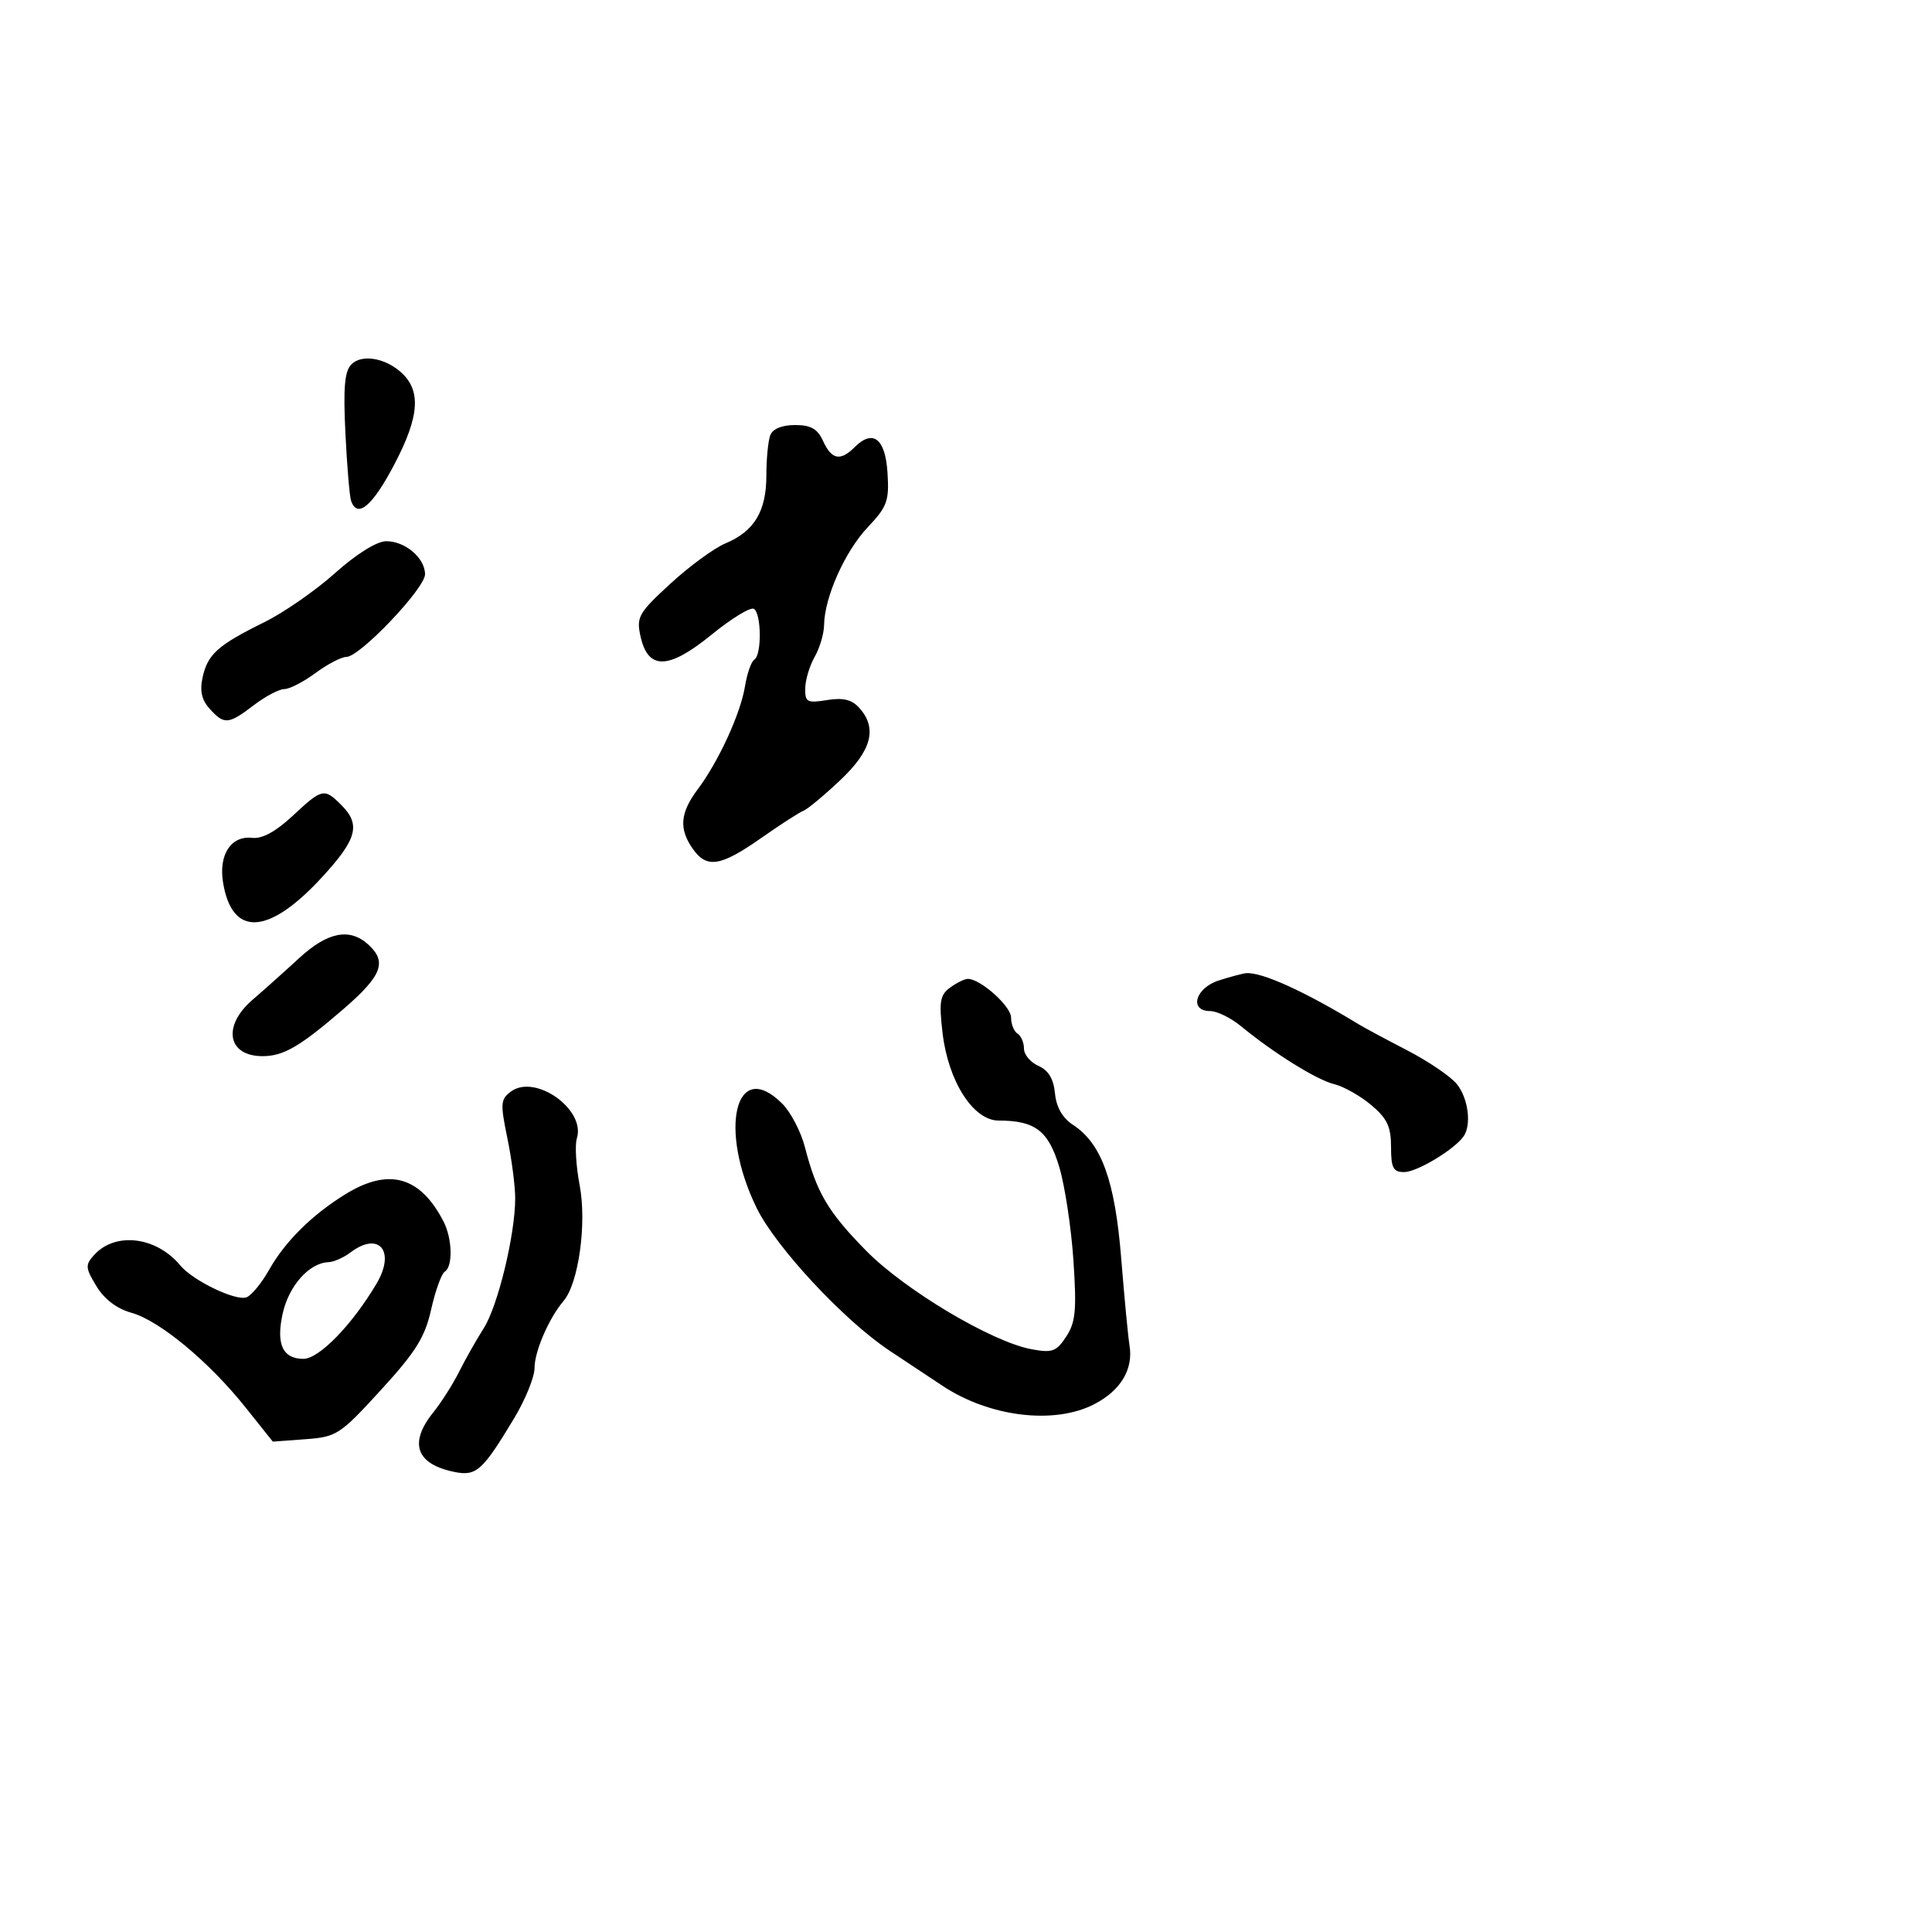 <svg xmlns="http://www.w3.org/2000/svg" width="300" height="300" viewBox="0 0 300 300" version="1.1">
	<path d="M 54.572 56.571 C 53.511 57.632, 53.288 60.168, 53.633 67.232 C 53.883 72.329, 54.278 77.063, 54.512 77.750 C 55.482 80.600, 57.849 78.592, 61.293 71.999 C 65.191 64.537, 65.427 60.530, 62.135 57.692 C 59.627 55.529, 56.132 55.011, 54.572 56.571 M 119.607 67.582 C 119.273 68.452, 119 71.277, 119 73.859 C 119 79.383, 117.116 82.507, 112.663 84.368 C 110.901 85.104, 107.048 87.923, 104.102 90.632 C 99.162 95.175, 98.799 95.810, 99.452 98.780 C 100.616 104.082, 103.775 104.020, 110.472 98.566 C 113.582 96.033, 116.548 94.221, 117.063 94.539 C 118.241 95.267, 118.300 101.697, 117.135 102.417 C 116.659 102.711, 116.006 104.574, 115.684 106.558 C 114.994 110.815, 111.580 118.248, 108.321 122.594 C 105.607 126.212, 105.401 128.699, 107.557 131.777 C 109.742 134.897, 111.855 134.570, 118.192 130.131 C 121.230 128.003, 124.195 126.090, 124.781 125.881 C 125.367 125.671, 127.906 123.563, 130.423 121.195 C 135.365 116.546, 136.285 113.077, 133.414 109.905 C 132.255 108.625, 130.911 108.303, 128.414 108.708 C 125.323 109.209, 125.003 109.036, 125.035 106.881 C 125.055 105.571, 125.714 103.375, 126.500 102 C 127.286 100.625, 127.945 98.390, 127.965 97.033 C 128.026 92.740, 131.201 85.629, 134.722 81.896 C 137.775 78.659, 138.090 77.793, 137.811 73.405 C 137.472 68.078, 135.550 66.593, 132.693 69.450 C 130.497 71.646, 129.130 71.379, 127.818 68.500 C 126.945 66.584, 125.924 66, 123.446 66 C 121.421 66, 119.987 66.591, 119.607 67.582 M 52.017 88.998 C 49.001 91.699, 44.051 95.133, 41.017 96.629 C 33.833 100.171, 32.250 101.586, 31.462 105.171 C 30.998 107.284, 31.314 108.689, 32.561 110.067 C 34.818 112.561, 35.469 112.507, 39.411 109.500 C 41.214 108.125, 43.346 107, 44.150 107 C 44.954 107, 47.136 105.875, 49 104.500 C 50.864 103.125, 53.025 102, 53.803 102 C 55.879 102, 66 91.359, 66 89.176 C 66 86.636, 62.868 83.991, 59.921 84.043 C 58.474 84.069, 55.294 86.062, 52.017 88.998 M 45.445 126.684 C 42.831 129.126, 40.714 130.279, 39.170 130.102 C 35.888 129.727, 33.937 132.693, 34.631 137 C 36.002 145.505, 41.637 145.264, 49.878 136.348 C 55.448 130.322, 56.068 128.068, 53 125 C 50.339 122.339, 50.024 122.409, 45.445 126.684 M 46.454 148.775 C 44.228 150.824, 40.965 153.741, 39.204 155.258 C 34.488 159.317, 35.325 164, 40.766 164 C 44.011 164, 46.540 162.532, 53.250 156.754 C 59.318 151.528, 60.160 149.360, 57.171 146.655 C 54.281 144.039, 50.864 144.715, 46.454 148.775 M 189.250 152.247 C 185.592 153.420, 184.593 157, 187.923 157 C 188.981 157, 191.119 158.047, 192.673 159.326 C 197.803 163.546, 204.458 167.687, 207.173 168.348 C 208.643 168.706, 211.231 170.165, 212.923 171.589 C 215.393 173.667, 216 174.949, 216 178.089 C 216 181.359, 216.334 182, 218.040 182 C 219.997 182, 225.701 178.588, 227.235 176.500 C 228.526 174.742, 228.011 170.569, 226.228 168.348 C 225.277 167.165, 221.800 164.799, 218.500 163.091 C 215.200 161.382, 211.825 159.572, 211 159.068 C 202.676 153.980, 195.913 150.907, 193.500 151.117 C 192.950 151.165, 191.037 151.673, 189.250 152.247 M 147.536 153.350 C 145.960 154.502, 145.788 155.536, 146.358 160.392 C 147.244 167.925, 151.132 174, 155.068 174 C 160.735 174, 162.796 175.578, 164.480 181.205 C 165.352 184.117, 166.341 190.640, 166.680 195.700 C 167.198 203.443, 167.020 205.320, 165.562 207.546 C 164.033 209.879, 163.398 210.110, 160.165 209.507 C 153.967 208.350, 140.463 200.297, 134.458 194.176 C 128.569 188.173, 126.816 185.204, 124.989 178.135 C 124.369 175.734, 122.788 172.697, 121.476 171.385 C 114.222 164.131, 111.484 175.293, 117.500 187.590 C 120.461 193.642, 131.034 205.006, 138.054 209.681 C 140.382 211.232, 144.134 213.721, 146.393 215.214 C 153.665 220.019, 163.650 221.240, 169.843 218.080 C 173.996 215.961, 176.004 212.651, 175.392 208.931 C 175.172 207.594, 174.592 201.514, 174.103 195.420 C 173.134 183.337, 171.058 177.578, 166.622 174.672 C 164.977 173.594, 164.023 171.928, 163.815 169.769 C 163.598 167.520, 162.798 166.192, 161.250 165.513 C 160.012 164.970, 159 163.759, 159 162.822 C 159 161.885, 158.550 160.840, 158 160.500 C 157.450 160.160, 157 159.039, 157 158.009 C 157 156.245, 152.257 152, 150.287 152 C 149.789 152, 148.551 152.608, 147.536 153.350 M 79.360 169.479 C 77.722 170.676, 77.669 171.336, 78.779 176.708 C 79.451 179.960, 80 184.168, 80 186.061 C 80 191.712, 77.316 202.795, 75.107 206.261 C 73.973 208.043, 72.257 211.075, 71.294 213 C 70.332 214.925, 68.522 217.772, 67.272 219.327 C 63.433 224.102, 64.617 227.373, 70.618 228.574 C 73.970 229.244, 74.944 228.362, 79.833 220.235 C 81.575 217.339, 83 213.829, 83 212.435 C 83 209.844, 85.232 204.687, 87.517 202 C 89.843 199.263, 91.134 189.981, 90.011 184.060 C 89.445 181.075, 89.248 177.793, 89.574 176.767 C 90.988 172.310, 83.143 166.712, 79.360 169.479 M 53.682 185.409 C 48.470 188.613, 44.260 192.781, 41.770 197.204 C 40.622 199.241, 39.054 201.149, 38.284 201.444 C 36.641 202.075, 29.966 198.869, 28.006 196.507 C 24.270 192.006, 17.908 191.234, 14.608 194.881 C 13.216 196.418, 13.252 196.886, 14.982 199.730 C 16.211 201.750, 18.155 203.225, 20.411 203.848 C 24.746 205.045, 32.452 211.434, 38.107 218.521 L 42.364 223.856 47.432 223.479 C 52.283 223.119, 52.784 222.792, 59.136 215.850 C 64.583 209.896, 65.984 207.650, 66.954 203.315 C 67.604 200.411, 68.555 197.775, 69.068 197.458 C 70.347 196.667, 70.240 192.334, 68.875 189.684 C 65.258 182.661, 60.384 181.290, 53.682 185.409 M 54.441 194.468 C 53.374 195.276, 51.825 195.961, 51 195.990 C 48.032 196.097, 44.871 199.629, 43.908 203.912 C 42.834 208.695, 43.879 211, 47.122 211 C 49.556 211, 54.703 205.697, 58.487 199.291 C 61.459 194.261, 58.841 191.141, 54.441 194.468" stroke="none" fill="black" fill-rule="evenodd"/>
</svg>